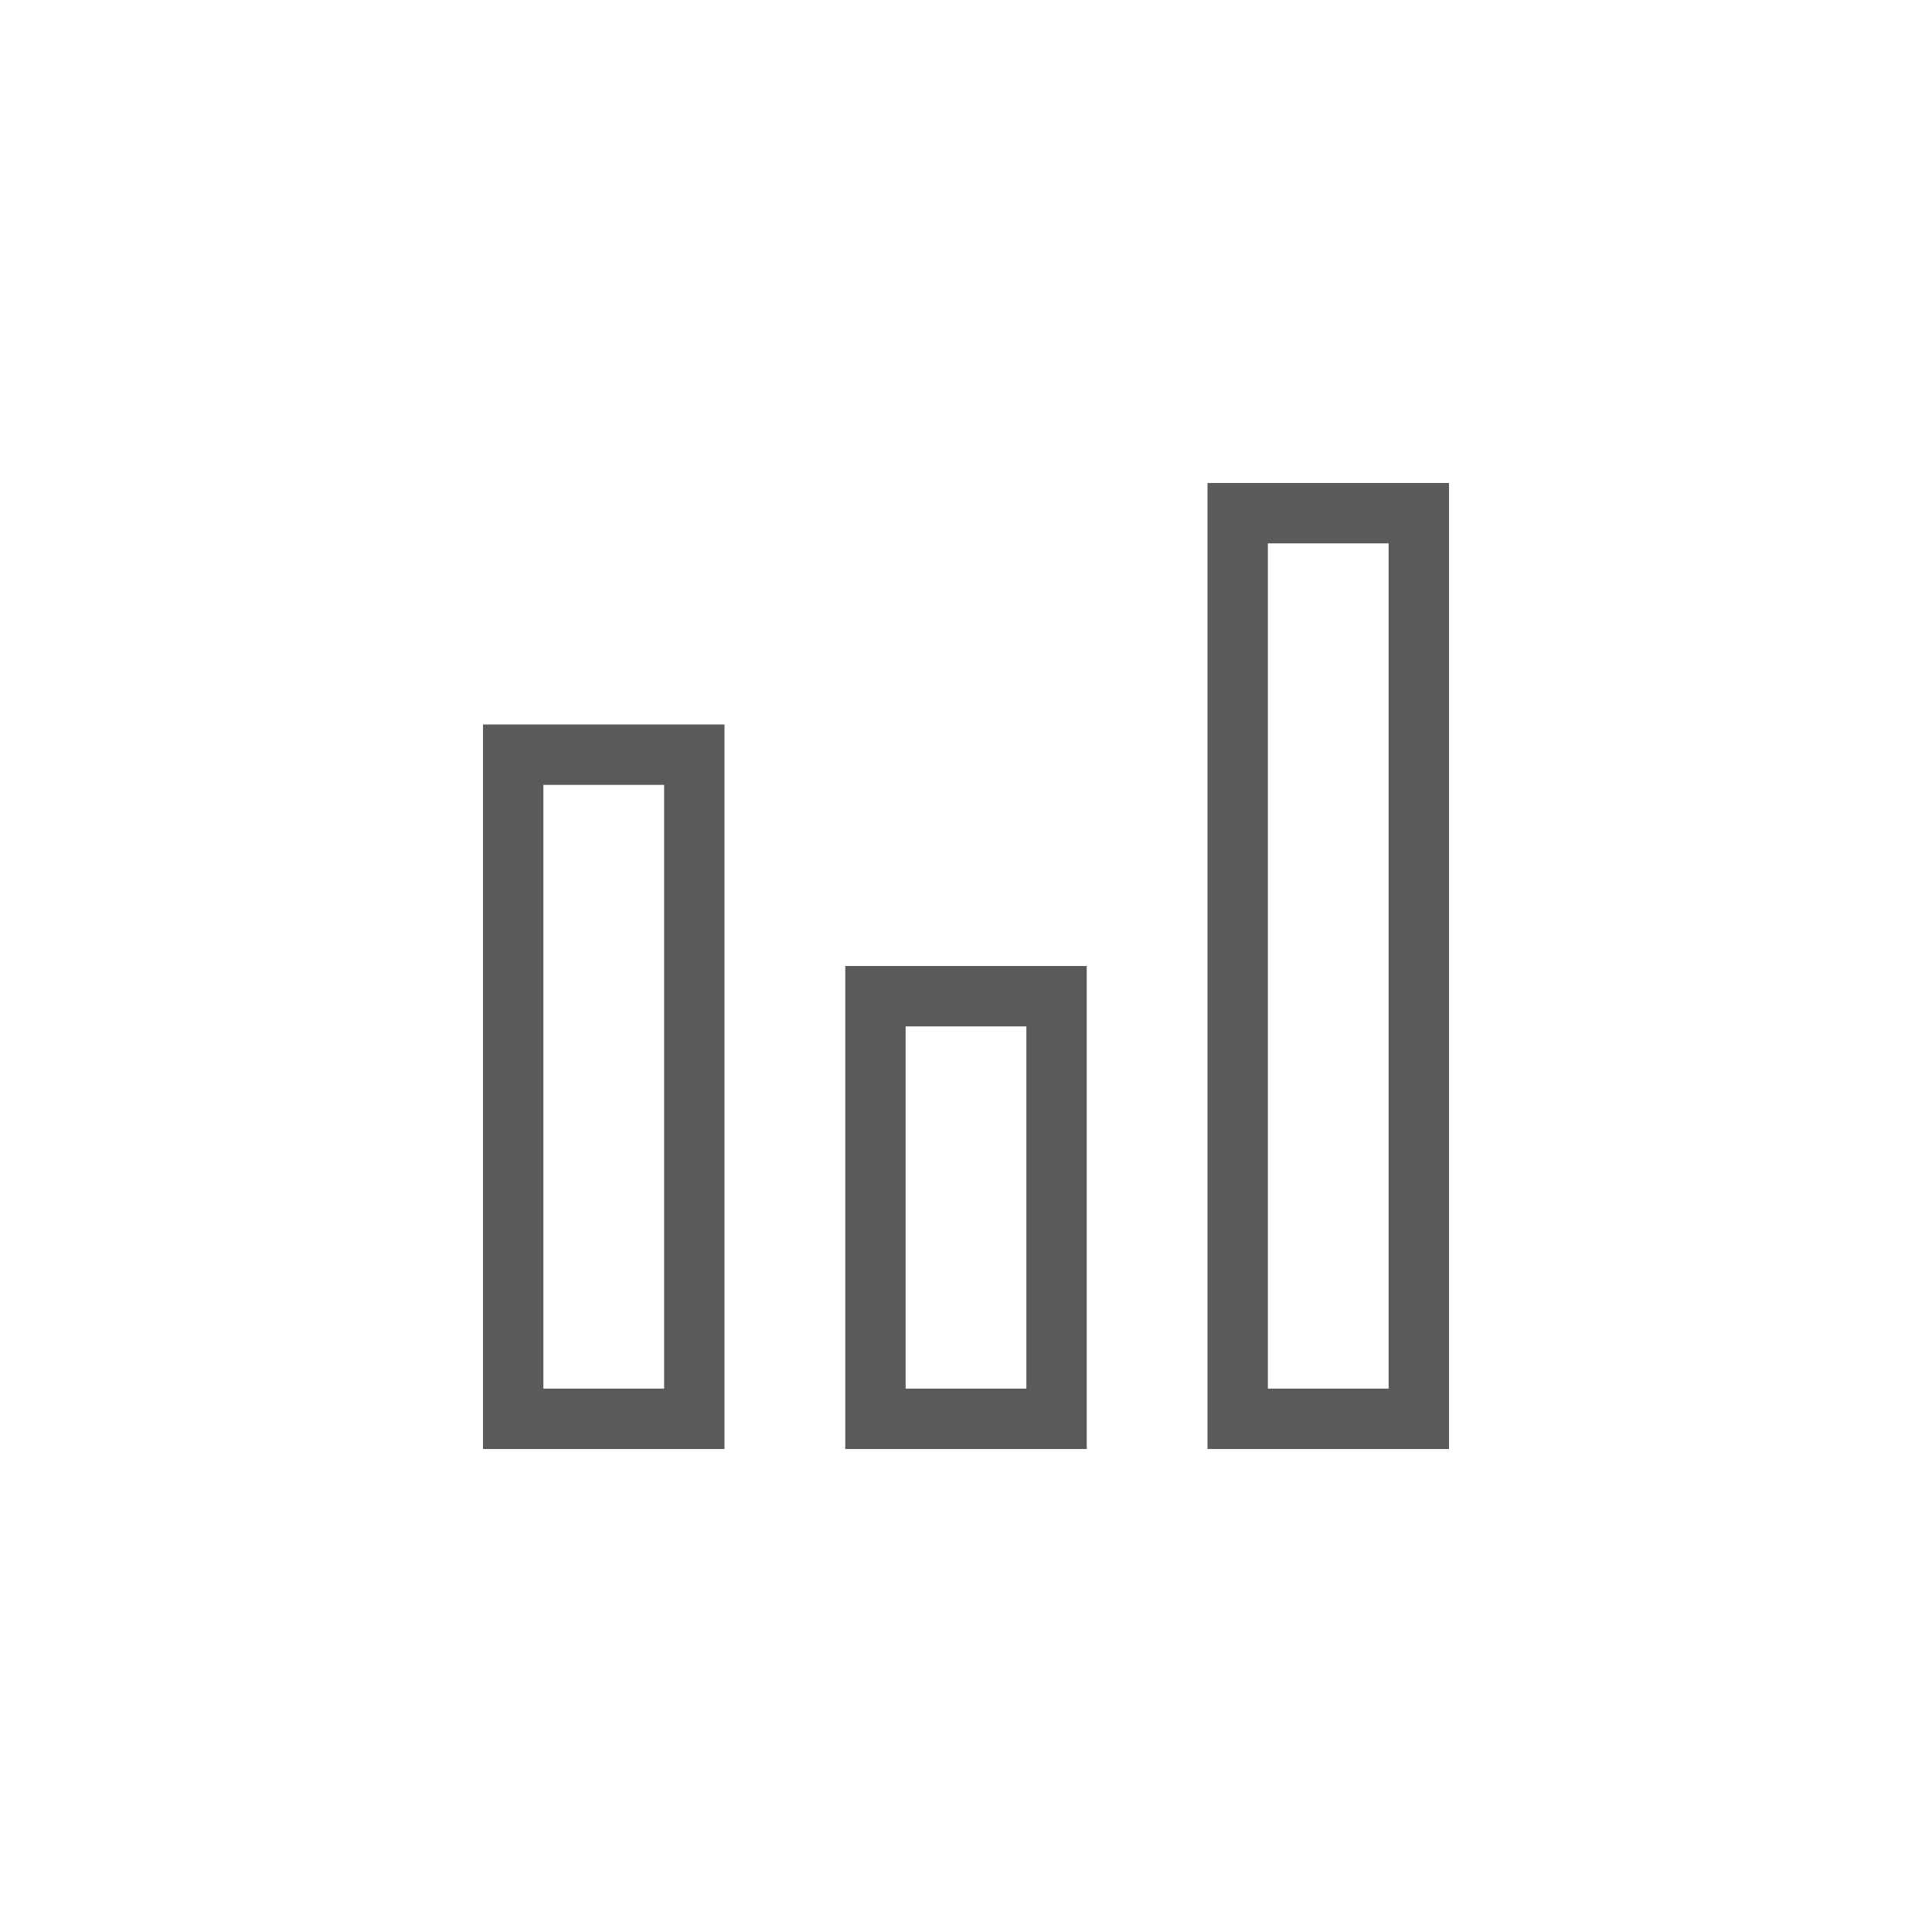 <svg xmlns="http://www.w3.org/2000/svg" width="32" height="32" viewBox="0 0 32 32"><defs><style>.a{fill:none;}.b{fill:#5a5a5a;}</style></defs><rect class="a" width="32" height="32"/><g transform="translate(-447.5 -930.5)"><g transform="translate(455.5 942.5)"><rect class="a" width="4" height="12"/><path class="b" d="M4,12H0V0H4ZM1,11H3V1H1Z"/></g><g transform="translate(461.5 946.5)"><rect class="a" width="4" height="8"/><path class="b" d="M4,8H0V0H4ZM1,7H3V1H1Z"/></g><g transform="translate(467.5 938.5)"><rect class="a" width="4" height="16"/><path class="b" d="M4,16H0V0H4ZM1,15H3V1H1Z"/></g></g></svg>